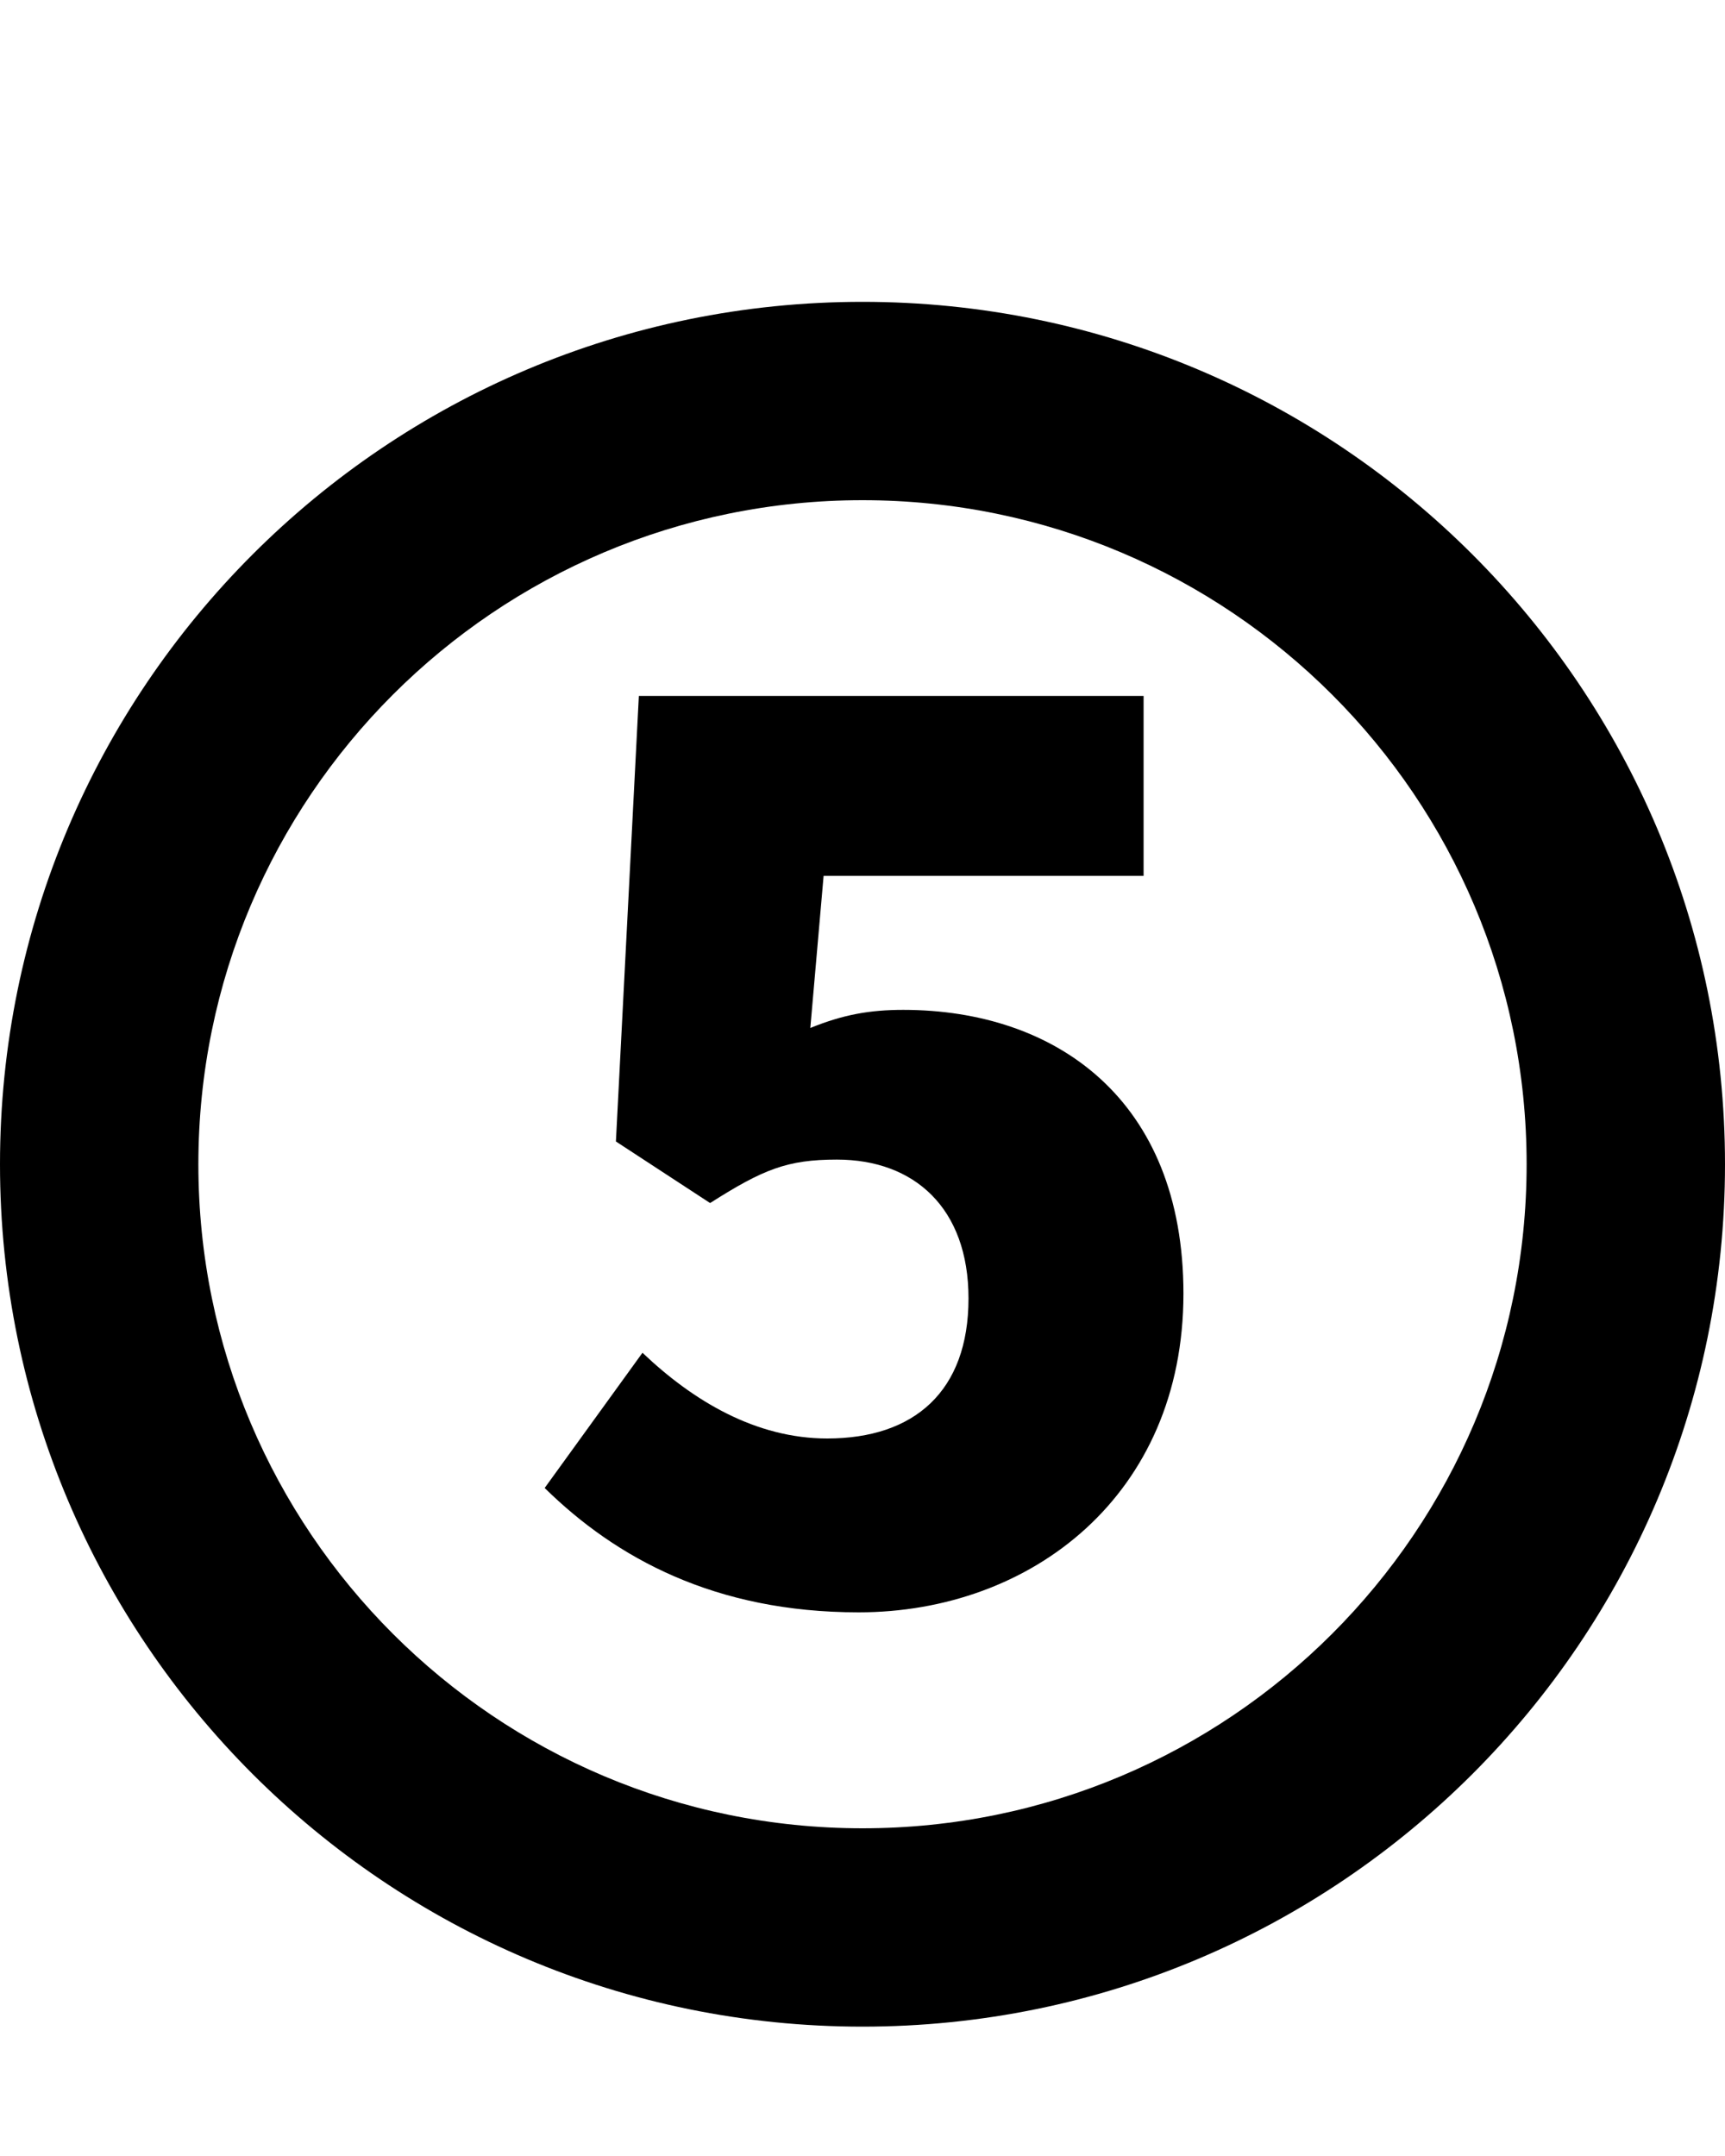 <svg width="20" height="25" viewBox="0 0 20 25" fill="none" xmlns="http://www.w3.org/2000/svg">
<path d="M9.955 18.696C8.289 18.696 7.141 18.066 6.315 17.254L7.449 15.686C8.037 16.246 8.765 16.68 9.591 16.68C10.599 16.68 11.229 16.134 11.229 15.056C11.229 14.006 10.599 13.446 9.703 13.446C9.129 13.446 8.849 13.558 8.233 13.95L7.141 13.236L7.407 8.07H13.259V10.156H9.549L9.395 11.92C9.773 11.766 10.081 11.71 10.473 11.71C12.237 11.71 13.721 12.746 13.721 15C13.721 17.338 11.957 18.696 9.955 18.696Z" fill="black"/>
<path d="M20 13.5C20 19.023 15.523 23.5 10 23.5C4.477 23.5 0 19.023 0 13.5C0 7.977 4.477 3.5 10 3.5C15.523 3.5 20 7.977 20 13.5ZM2.3 13.5C2.3 17.753 5.747 21.2 10 21.2C14.253 21.2 17.7 17.753 17.7 13.5C17.7 9.247 14.253 5.8 10 5.8C5.747 5.8 2.3 9.247 2.3 13.5Z" fill="black"/>
</svg>
